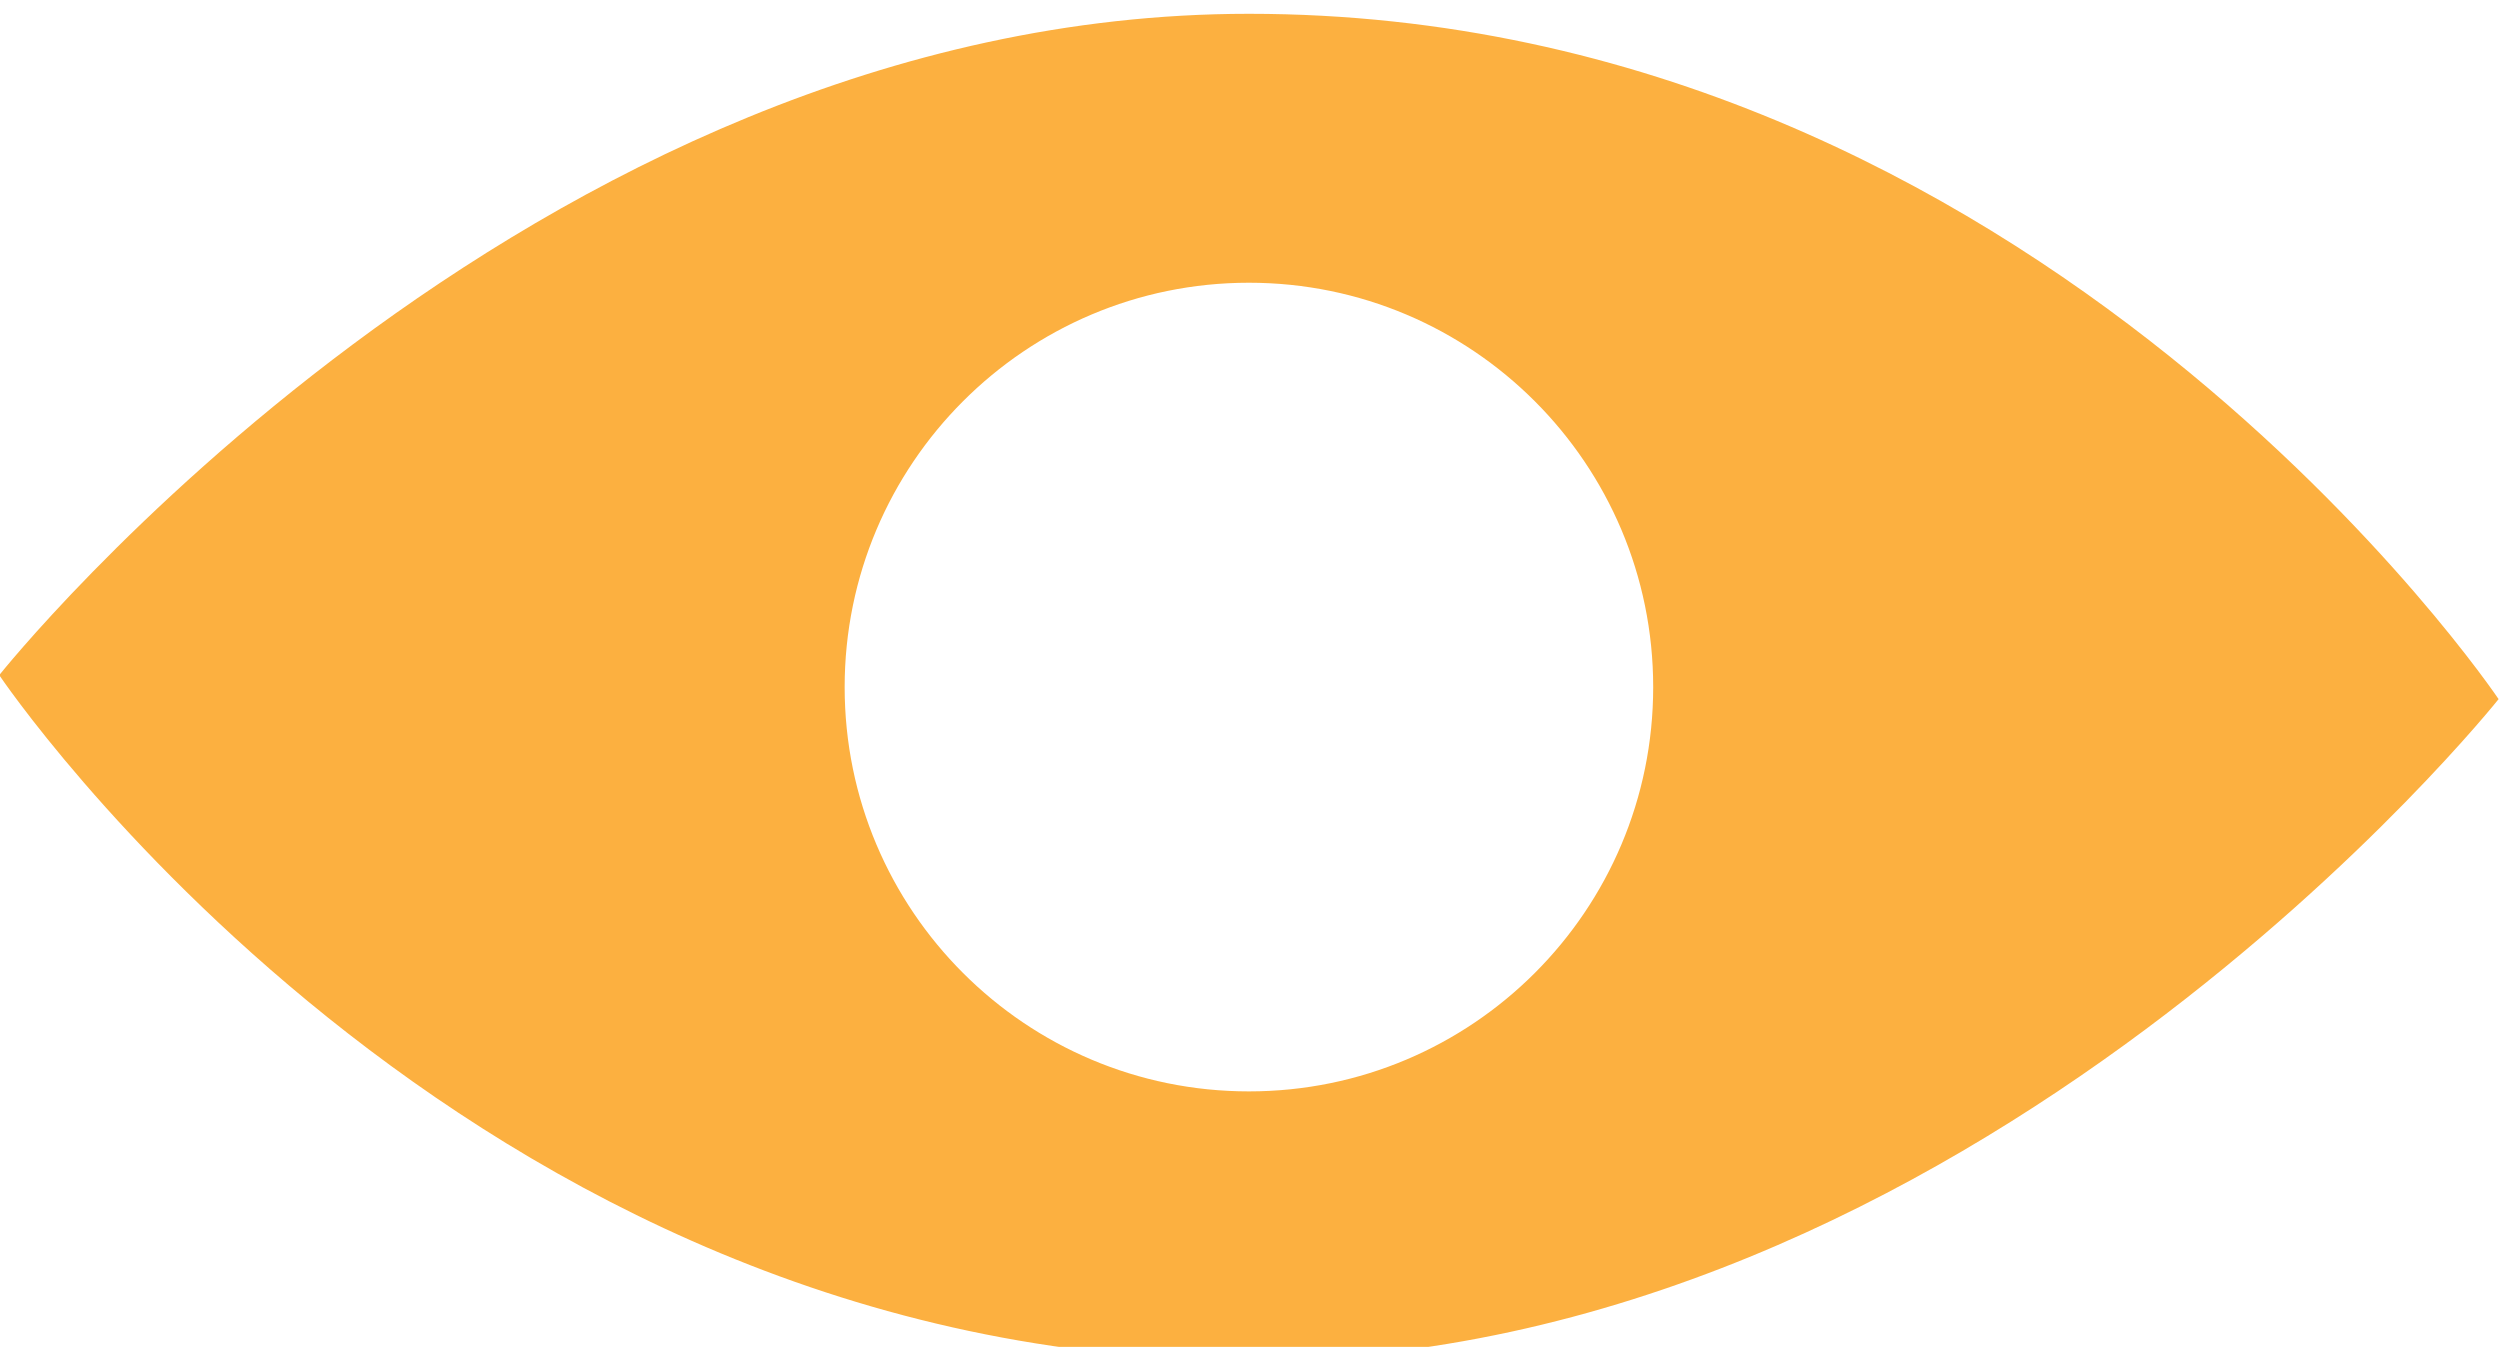 <?xml version="1.0" encoding="UTF-8" standalone="no"?>
<svg
   xmlns:dc="http://purl.org/dc/elements/1.1/"
   xmlns:cc="http://creativecommons.org/ns#"
   xmlns:rdf="http://www.w3.org/1999/02/22-rdf-syntax-ns#"
   xmlns:svg="http://www.w3.org/2000/svg"
   xmlns="http://www.w3.org/2000/svg"
   viewBox="0 0 26.667 14.367"
   height="14.367"
   width="26.667"
   xml:space="preserve"
   id="svg10"
   version="1.1"><defs
     id="defs14"><clipPath
       id="clipPath106"
       clipPathUnits="userSpaceOnUse"><path
         id="path104"
         d="M 0,773 H 1366 V 0 H 0 Z" /></clipPath><clipPath
       id="clipPath136"
       clipPathUnits="userSpaceOnUse"><path
         id="path134"
         d="M 0,773 H 1366 V 0 H 0 Z" /></clipPath><clipPath
       id="clipPath162"
       clipPathUnits="userSpaceOnUse"><path
         id="path160"
         d="M 0,773 H 1366 V 0 H 0 Z" /></clipPath><clipPath
       id="clipPath212"
       clipPathUnits="userSpaceOnUse"><path
         id="path210"
         d="m 1089.62,243 h 197 V 46 h -197 z" /></clipPath></defs><g
     transform="matrix(1.333,0,0,-1.333,-33.333,590.293)"
     id="g18"><path
       d="m 35,434.097 c -1.787,0 -3.235,1.448 -3.235,3.235 0,1.786 1.448,3.236 3.235,3.236 1.787,0 3.235,-1.45 3.235,-3.236 0,-1.787 -1.448,-3.235 -3.235,-3.235 m 0,8.623 c -5.79,0 -10,-5.292 -10,-5.292 0,0 3.684,-5.483 10,-5.483 5.79,0 10,5.291 10,5.291 0,0 -3.684,5.484 -10,5.484"
       style="fill:#fcb040;fill-opacity:1;fill-rule:nonzero;stroke:none"
       id="path192" /></g></svg>